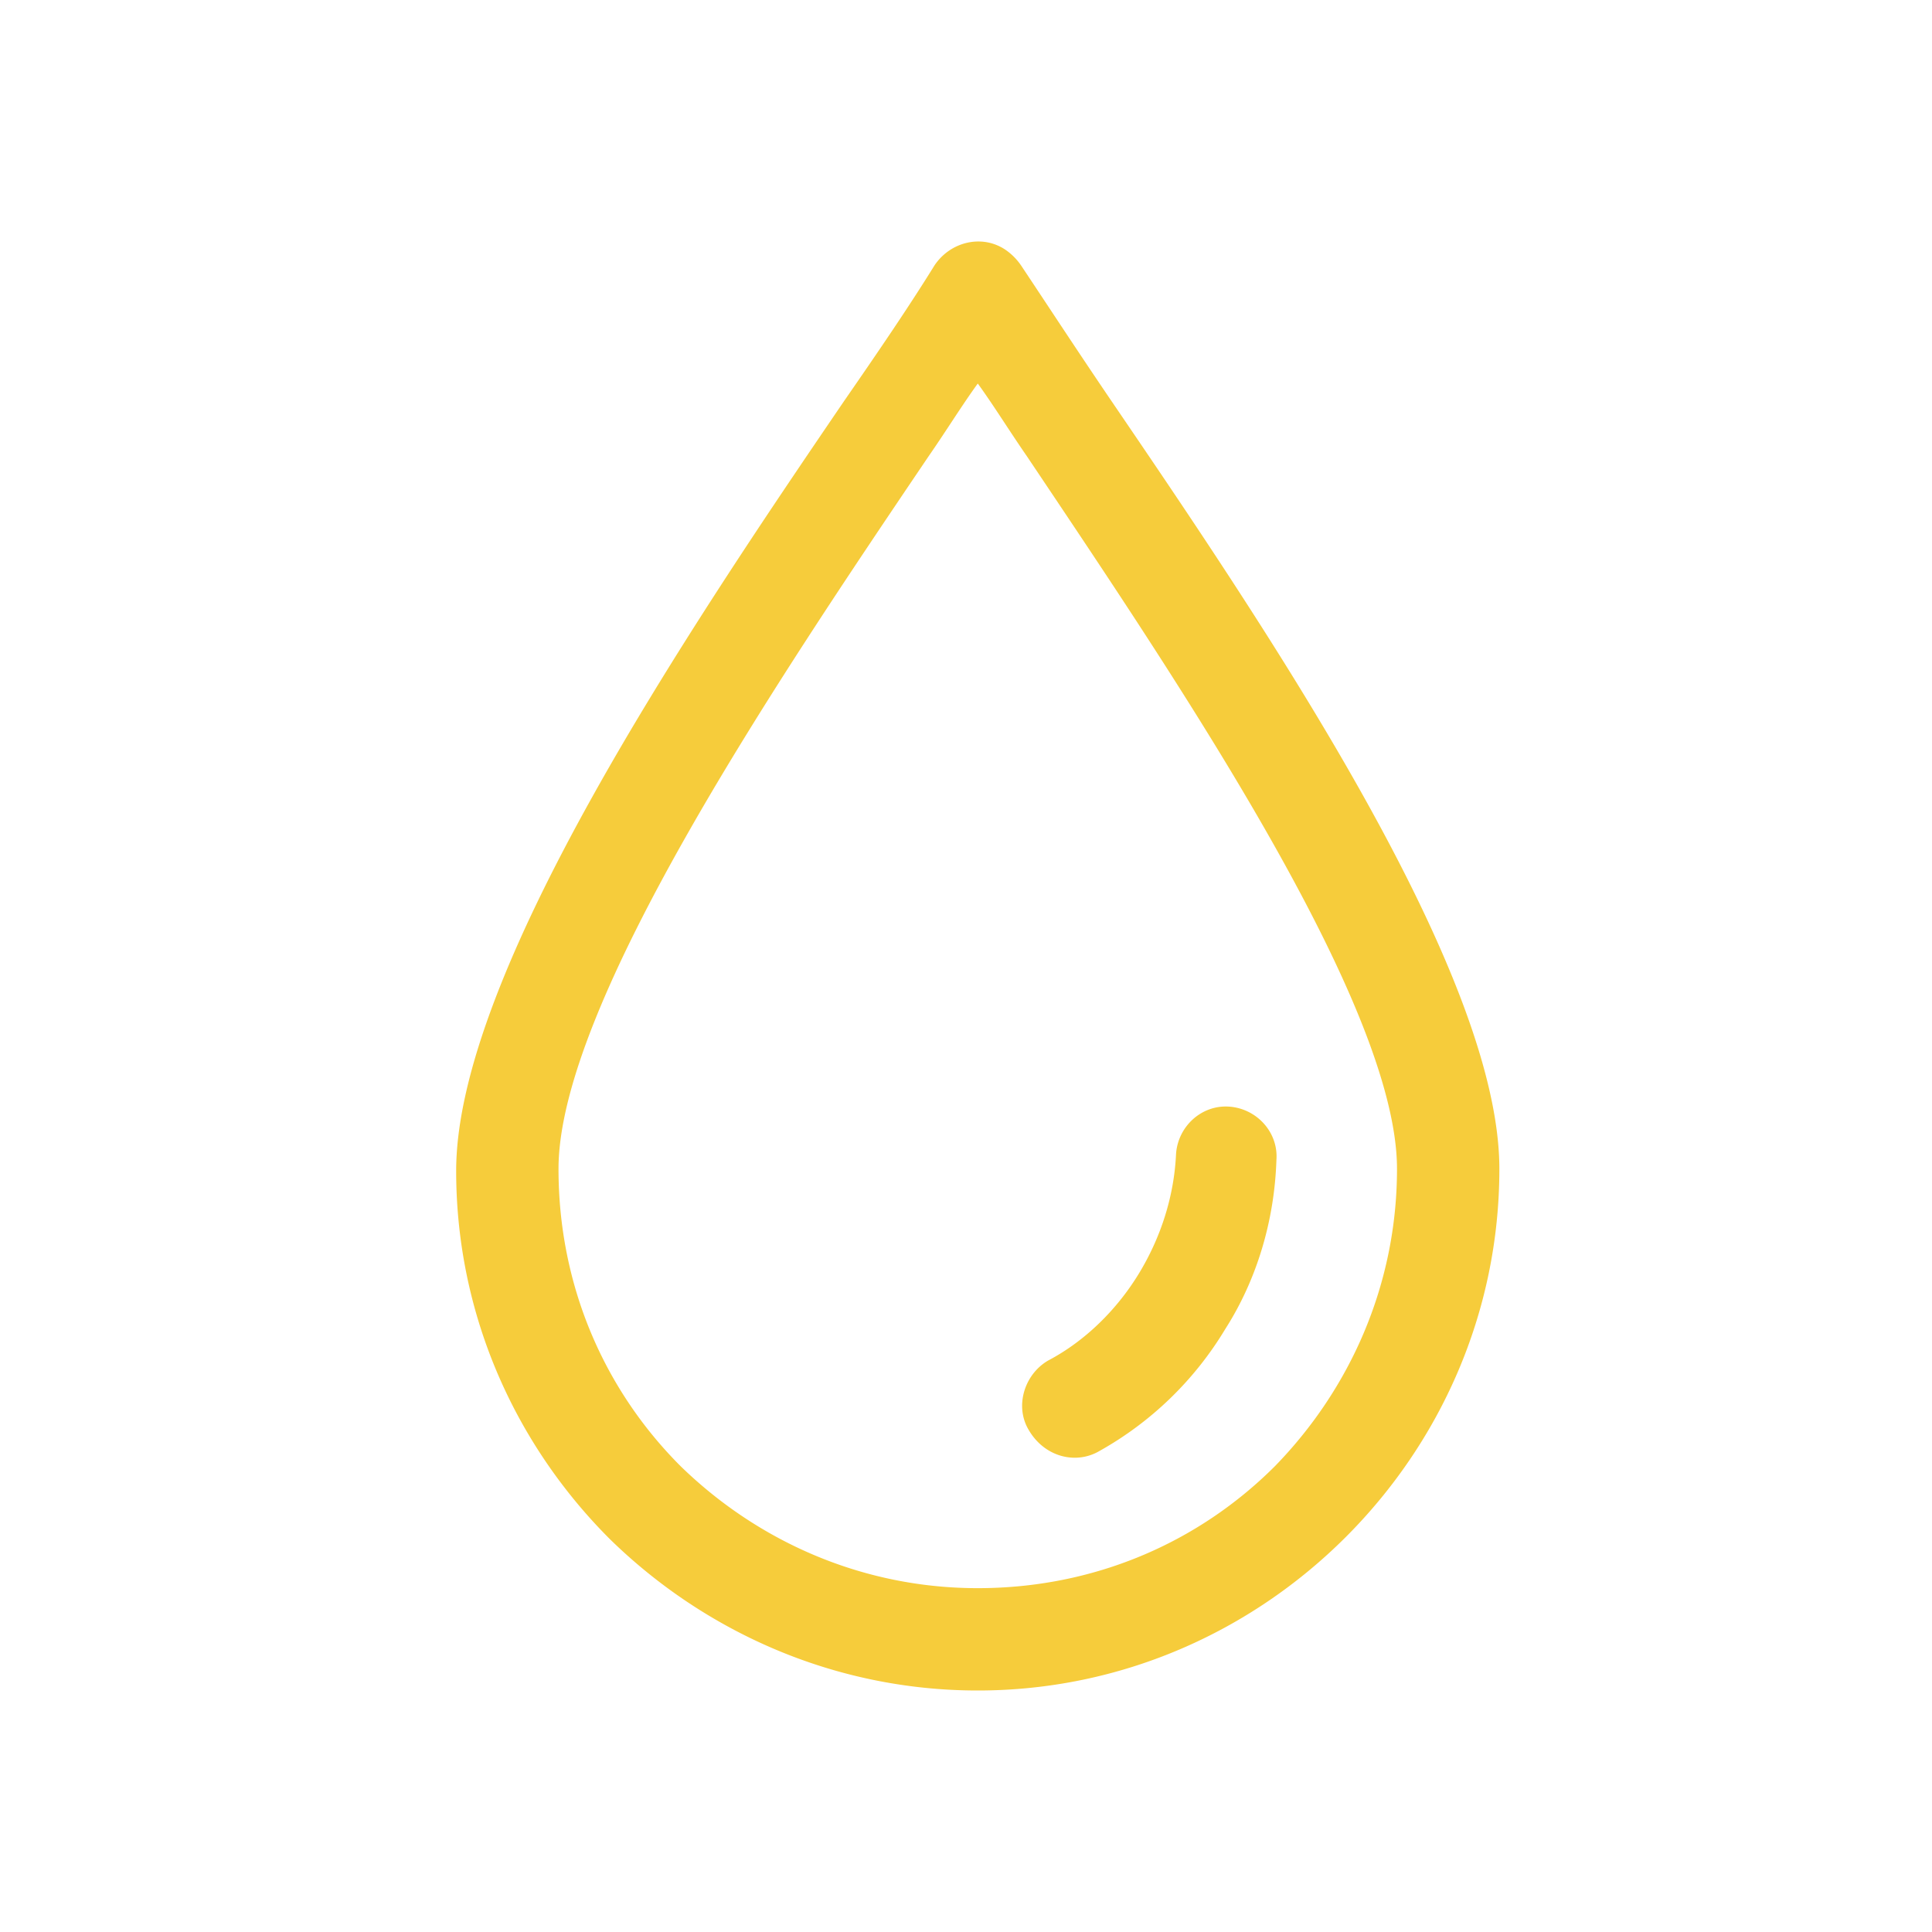 <svg width="72" height="72" viewBox="0 0 72 72" xmlns="http://www.w3.org/2000/svg">
    <g fill="none" fill-rule="evenodd">
        <path d="M0 0h72v72H0z"/>
        <g fill="#F6CC3B" fill-rule="nonzero">
            <path d="M41.427 14.954c-1.247-1.834-2.348-3.521-3.375-5.062a2.233 2.233 0 0 0-.586-.587c-.88-.587-2.054-.293-2.641.587-.954 1.54-2.054 3.154-3.374 5.062C25.656 23.463 17 36.299 17 43.634c0 5.355 2.2 10.197 5.722 13.718C26.242 60.799 31.084 63 36.439 63c5.354 0 10.196-2.2 13.717-5.722 3.52-3.52 5.721-8.362 5.721-13.717 0-7.335-8.655-20.098-14.45-28.607zm6.088 39.684c-2.86 2.86-6.748 4.548-11.076 4.548s-8.216-1.76-11.077-4.548c-2.86-2.861-4.548-6.749-4.548-11.077 0-6.161 8.29-18.411 13.79-26.554.661-.953 1.248-1.907 1.835-2.714.586.807 1.173 1.76 1.833 2.714 5.502 8.216 13.79 20.393 13.79 26.554 0 4.328-1.76 8.216-4.547 11.077z"/>
            <path d="M45.808 41.241c-1.027-.073-1.907.734-1.98 1.76-.073 1.614-.587 3.155-1.394 4.475-.807 1.32-1.98 2.494-3.374 3.228-.88.513-1.247 1.687-.734 2.567.587 1.027 1.76 1.32 2.641.807a12.71 12.71 0 0 0 4.695-4.548c1.173-1.834 1.834-4.035 1.907-6.308.073-1.027-.734-1.908-1.76-1.981z"/>
        </g>
    </g>
</svg>
